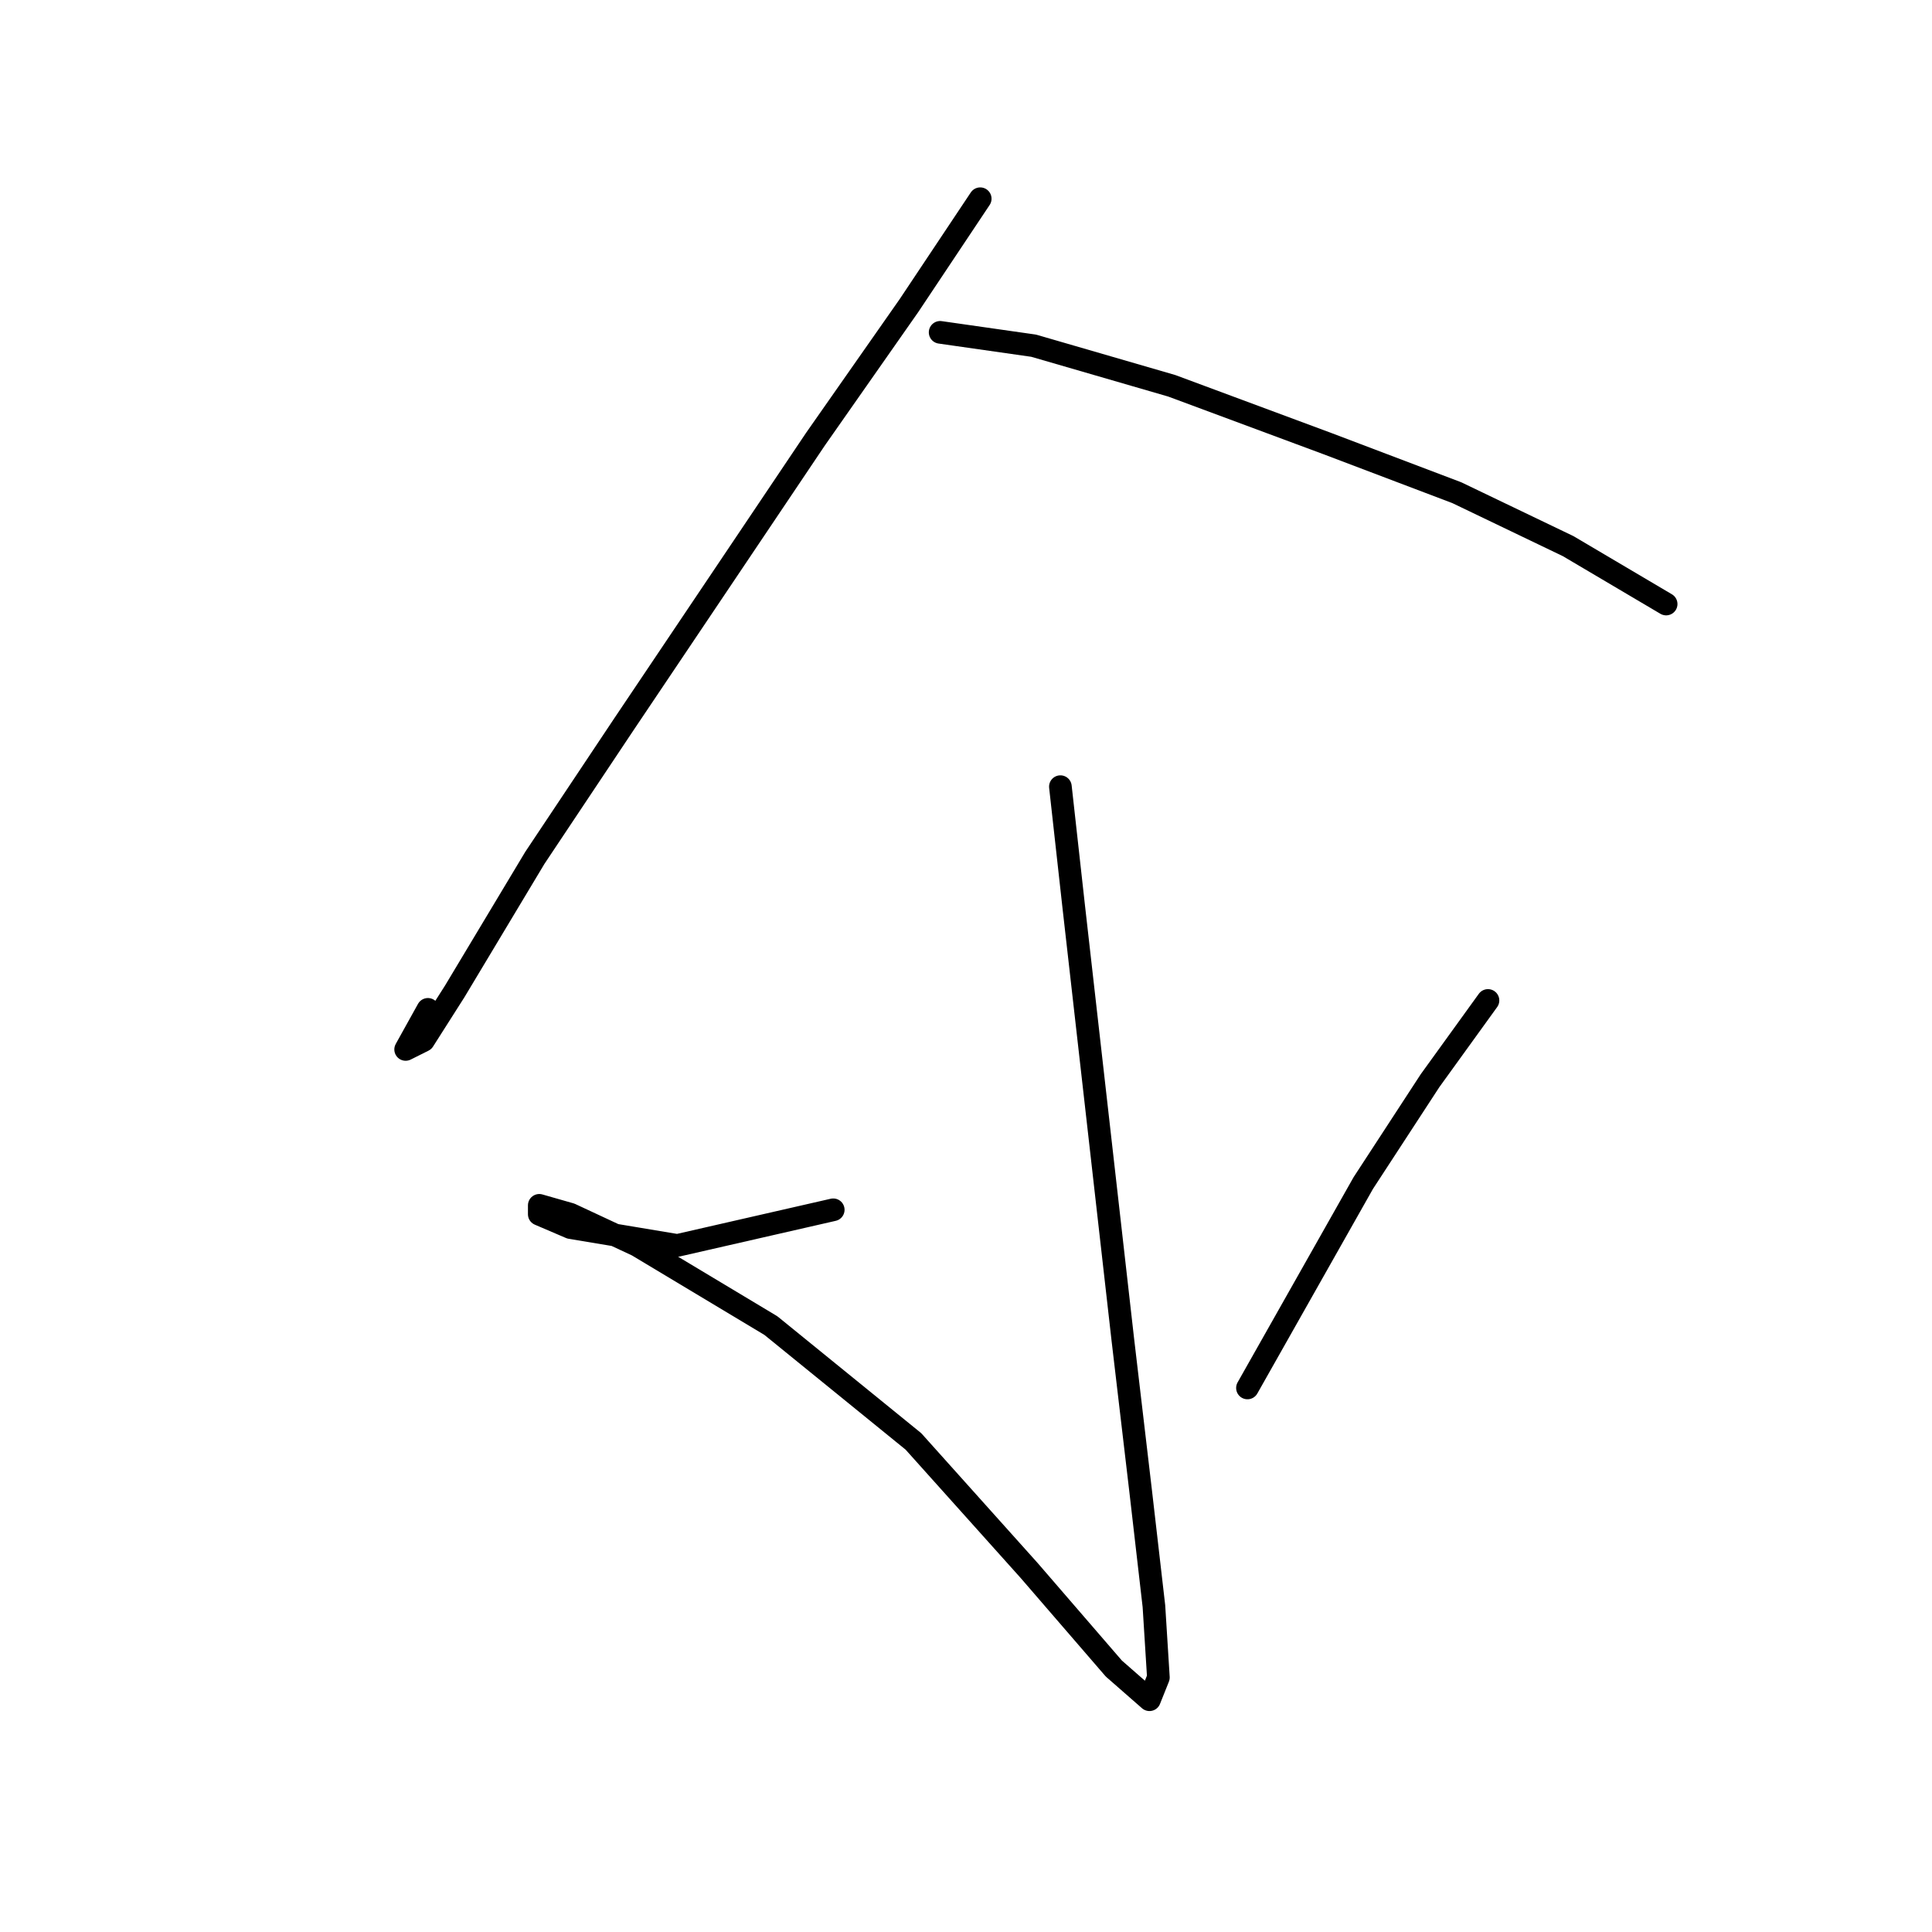 <?xml version="1.0" standalone="no"?>
    <svg width="256" height="256" xmlns="http://www.w3.org/2000/svg" version="1.1">
    <polyline stroke="black" stroke-width="3" stroke-linecap="round" fill="transparent" stroke-linejoin="round" points="129.884 26.331 120.441 40.496 108.047 58.201 82.669 95.973 70.866 113.679 60.242 131.384 56.111 137.876 53.75 139.057 56.701 133.745 56.701 133.745 " />
        <polyline stroke="black" stroke-width="3" stroke-linecap="round" fill="transparent" stroke-linejoin="round" points="124.573 44.037 136.966 45.807 155.262 51.119 175.919 58.792 193.034 65.284 207.789 72.366 220.773 80.038 220.773 80.038 " />
        <polyline stroke="black" stroke-width="3" stroke-linecap="round" fill="transparent" stroke-linejoin="round" points="140.508 104.236 142.278 120.171 148.77 177.419 151.131 197.485 152.901 212.83 153.492 222.273 152.311 225.224 147.59 221.092 136.376 208.108 121.031 190.993 102.146 175.648 84.44 165.025 75.587 160.894 71.456 159.713 71.456 160.894 75.587 162.664 89.752 165.025 110.408 160.303 110.408 160.303 " />
        <polyline stroke="black" stroke-width="3" stroke-linecap="round" fill="transparent" stroke-linejoin="round" points="197.165 132.565 189.493 143.188 180.64 156.762 165.295 183.911 165.295 183.911 " />
        </svg>